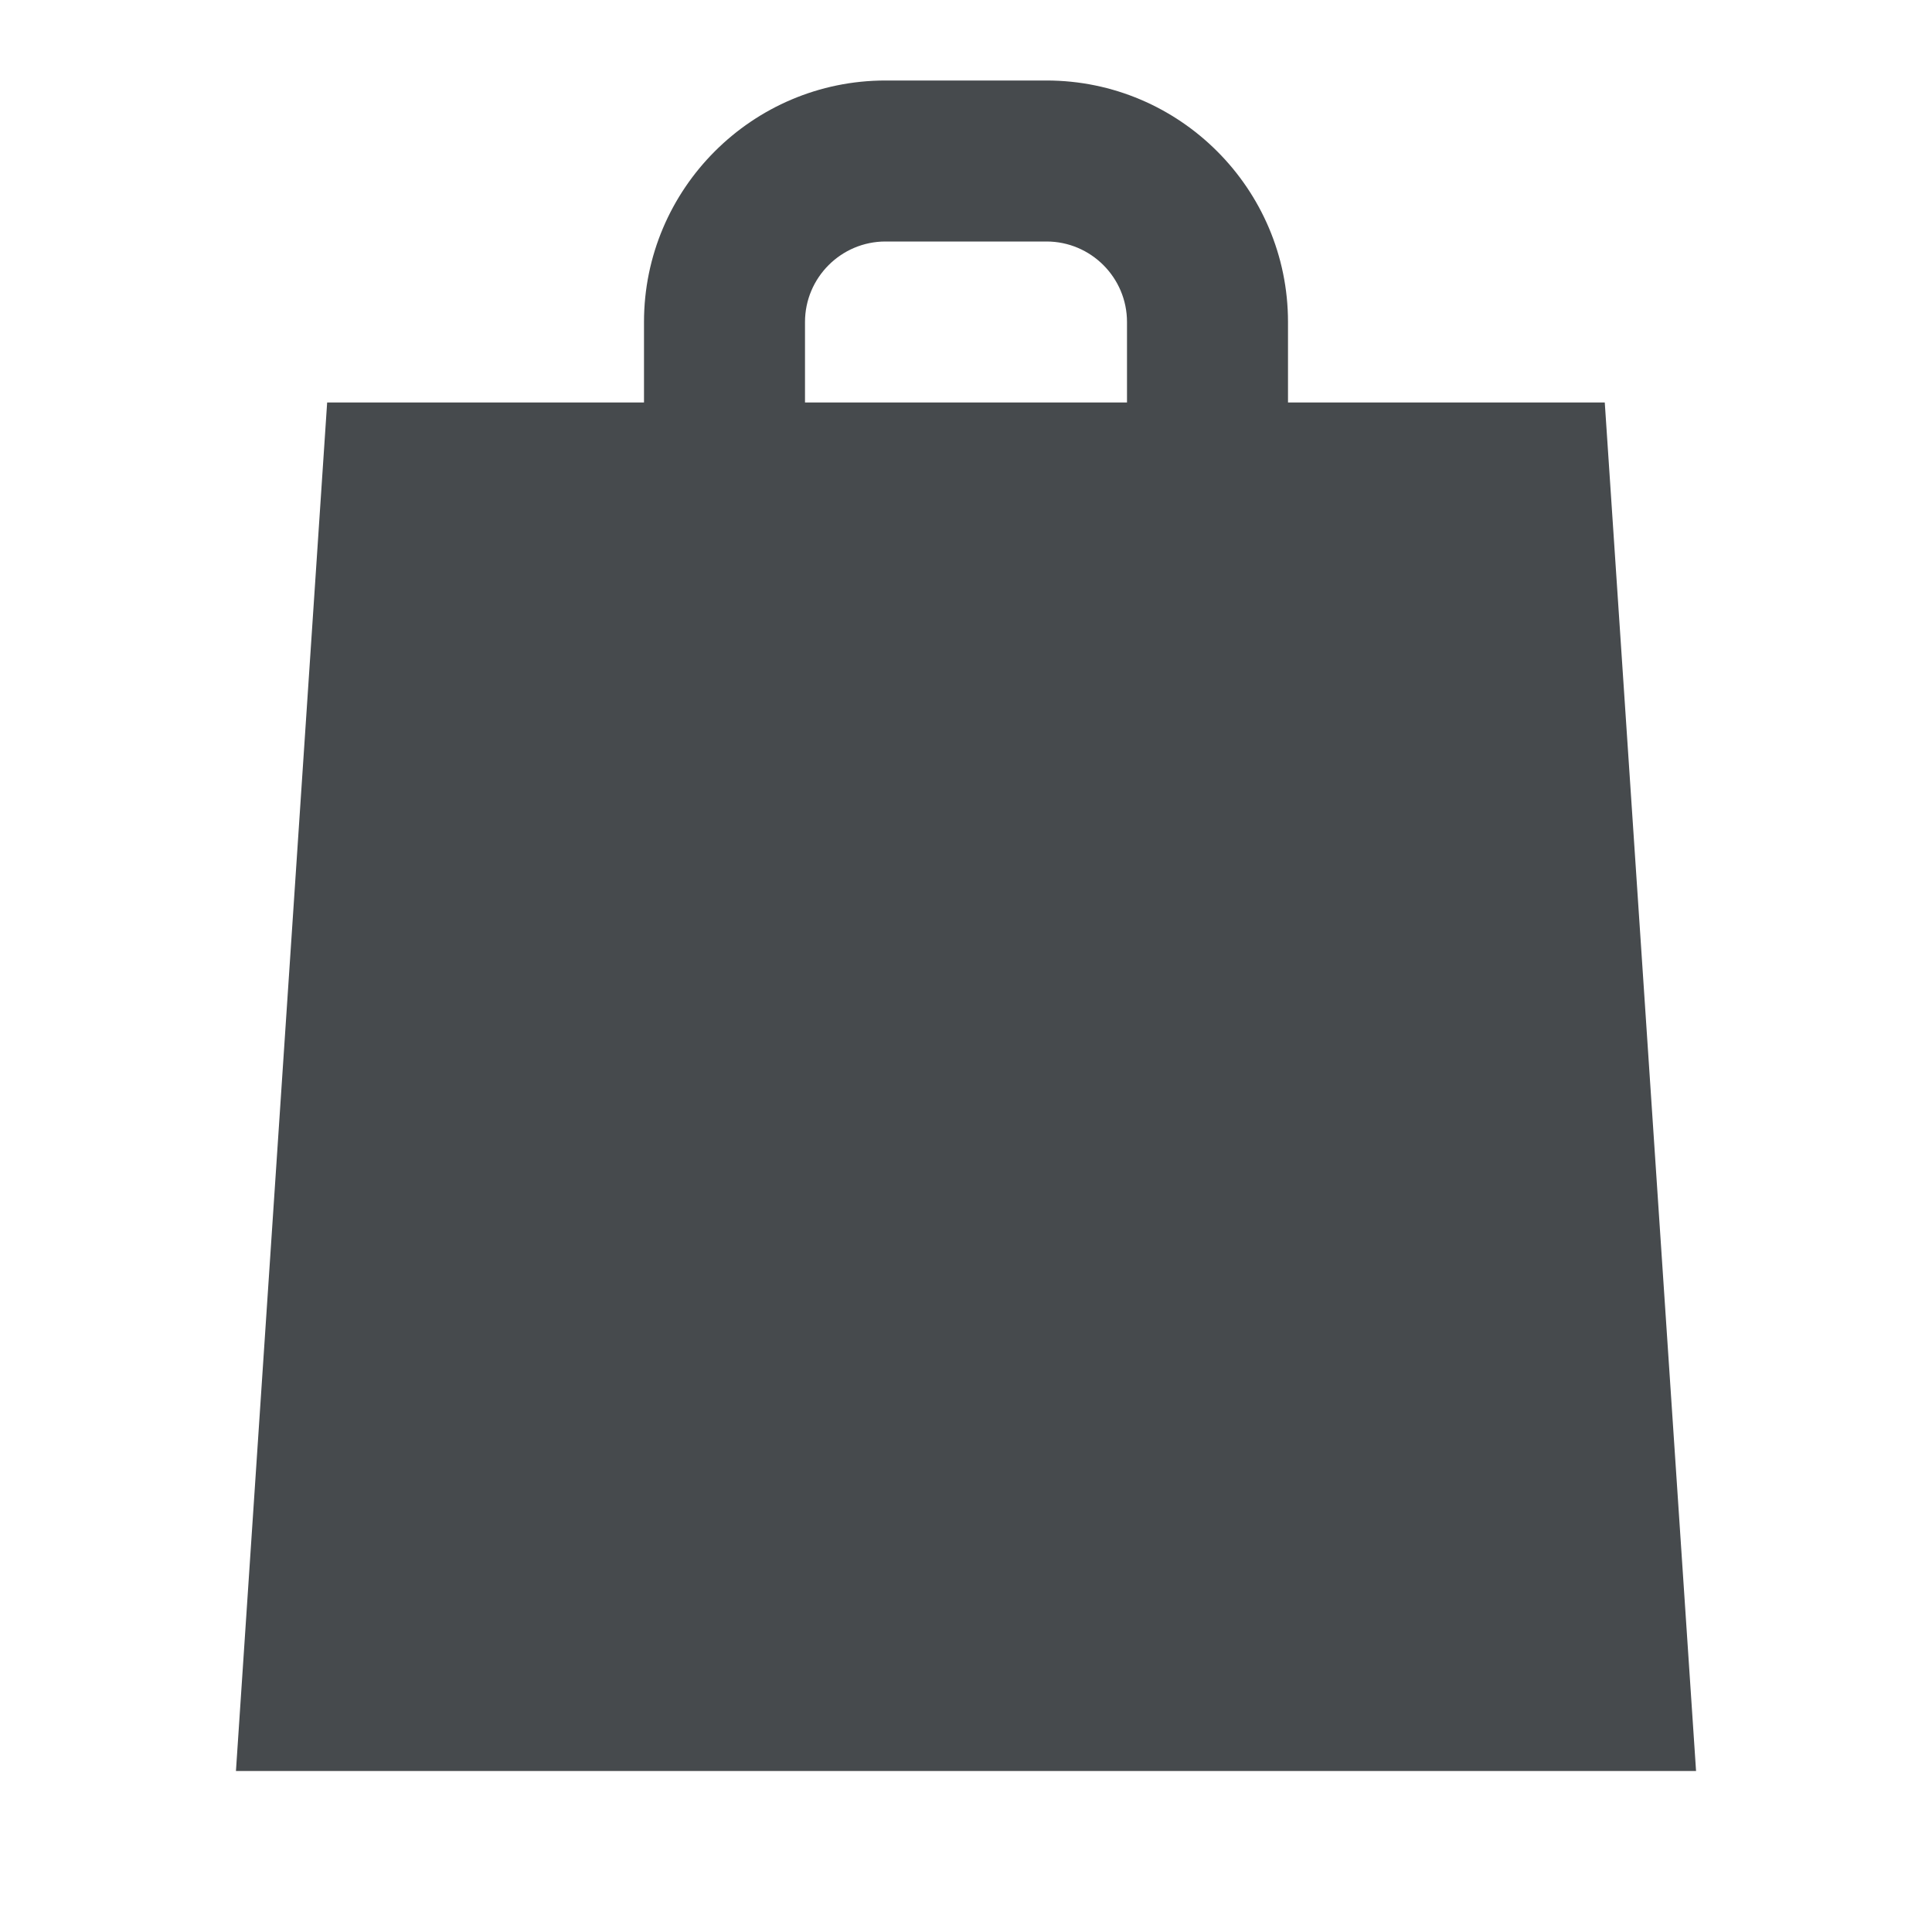 <svg width="24" height="24" viewBox="0 0 24 24" fill="none" xmlns="http://www.w3.org/2000/svg">
<path d="M19.936 5H16V4C16 2.346 14.654 1 13 1H11C9.346 1 8 2.346 8 4V5H4.064L2.931 22H21.069L19.935 5H19.936ZM10 4C10 3.449 10.449 3 11 3H13C13.552 3 14 3.449 14 4V5H10V4Z" fill="#464A4D"/>
</svg>
